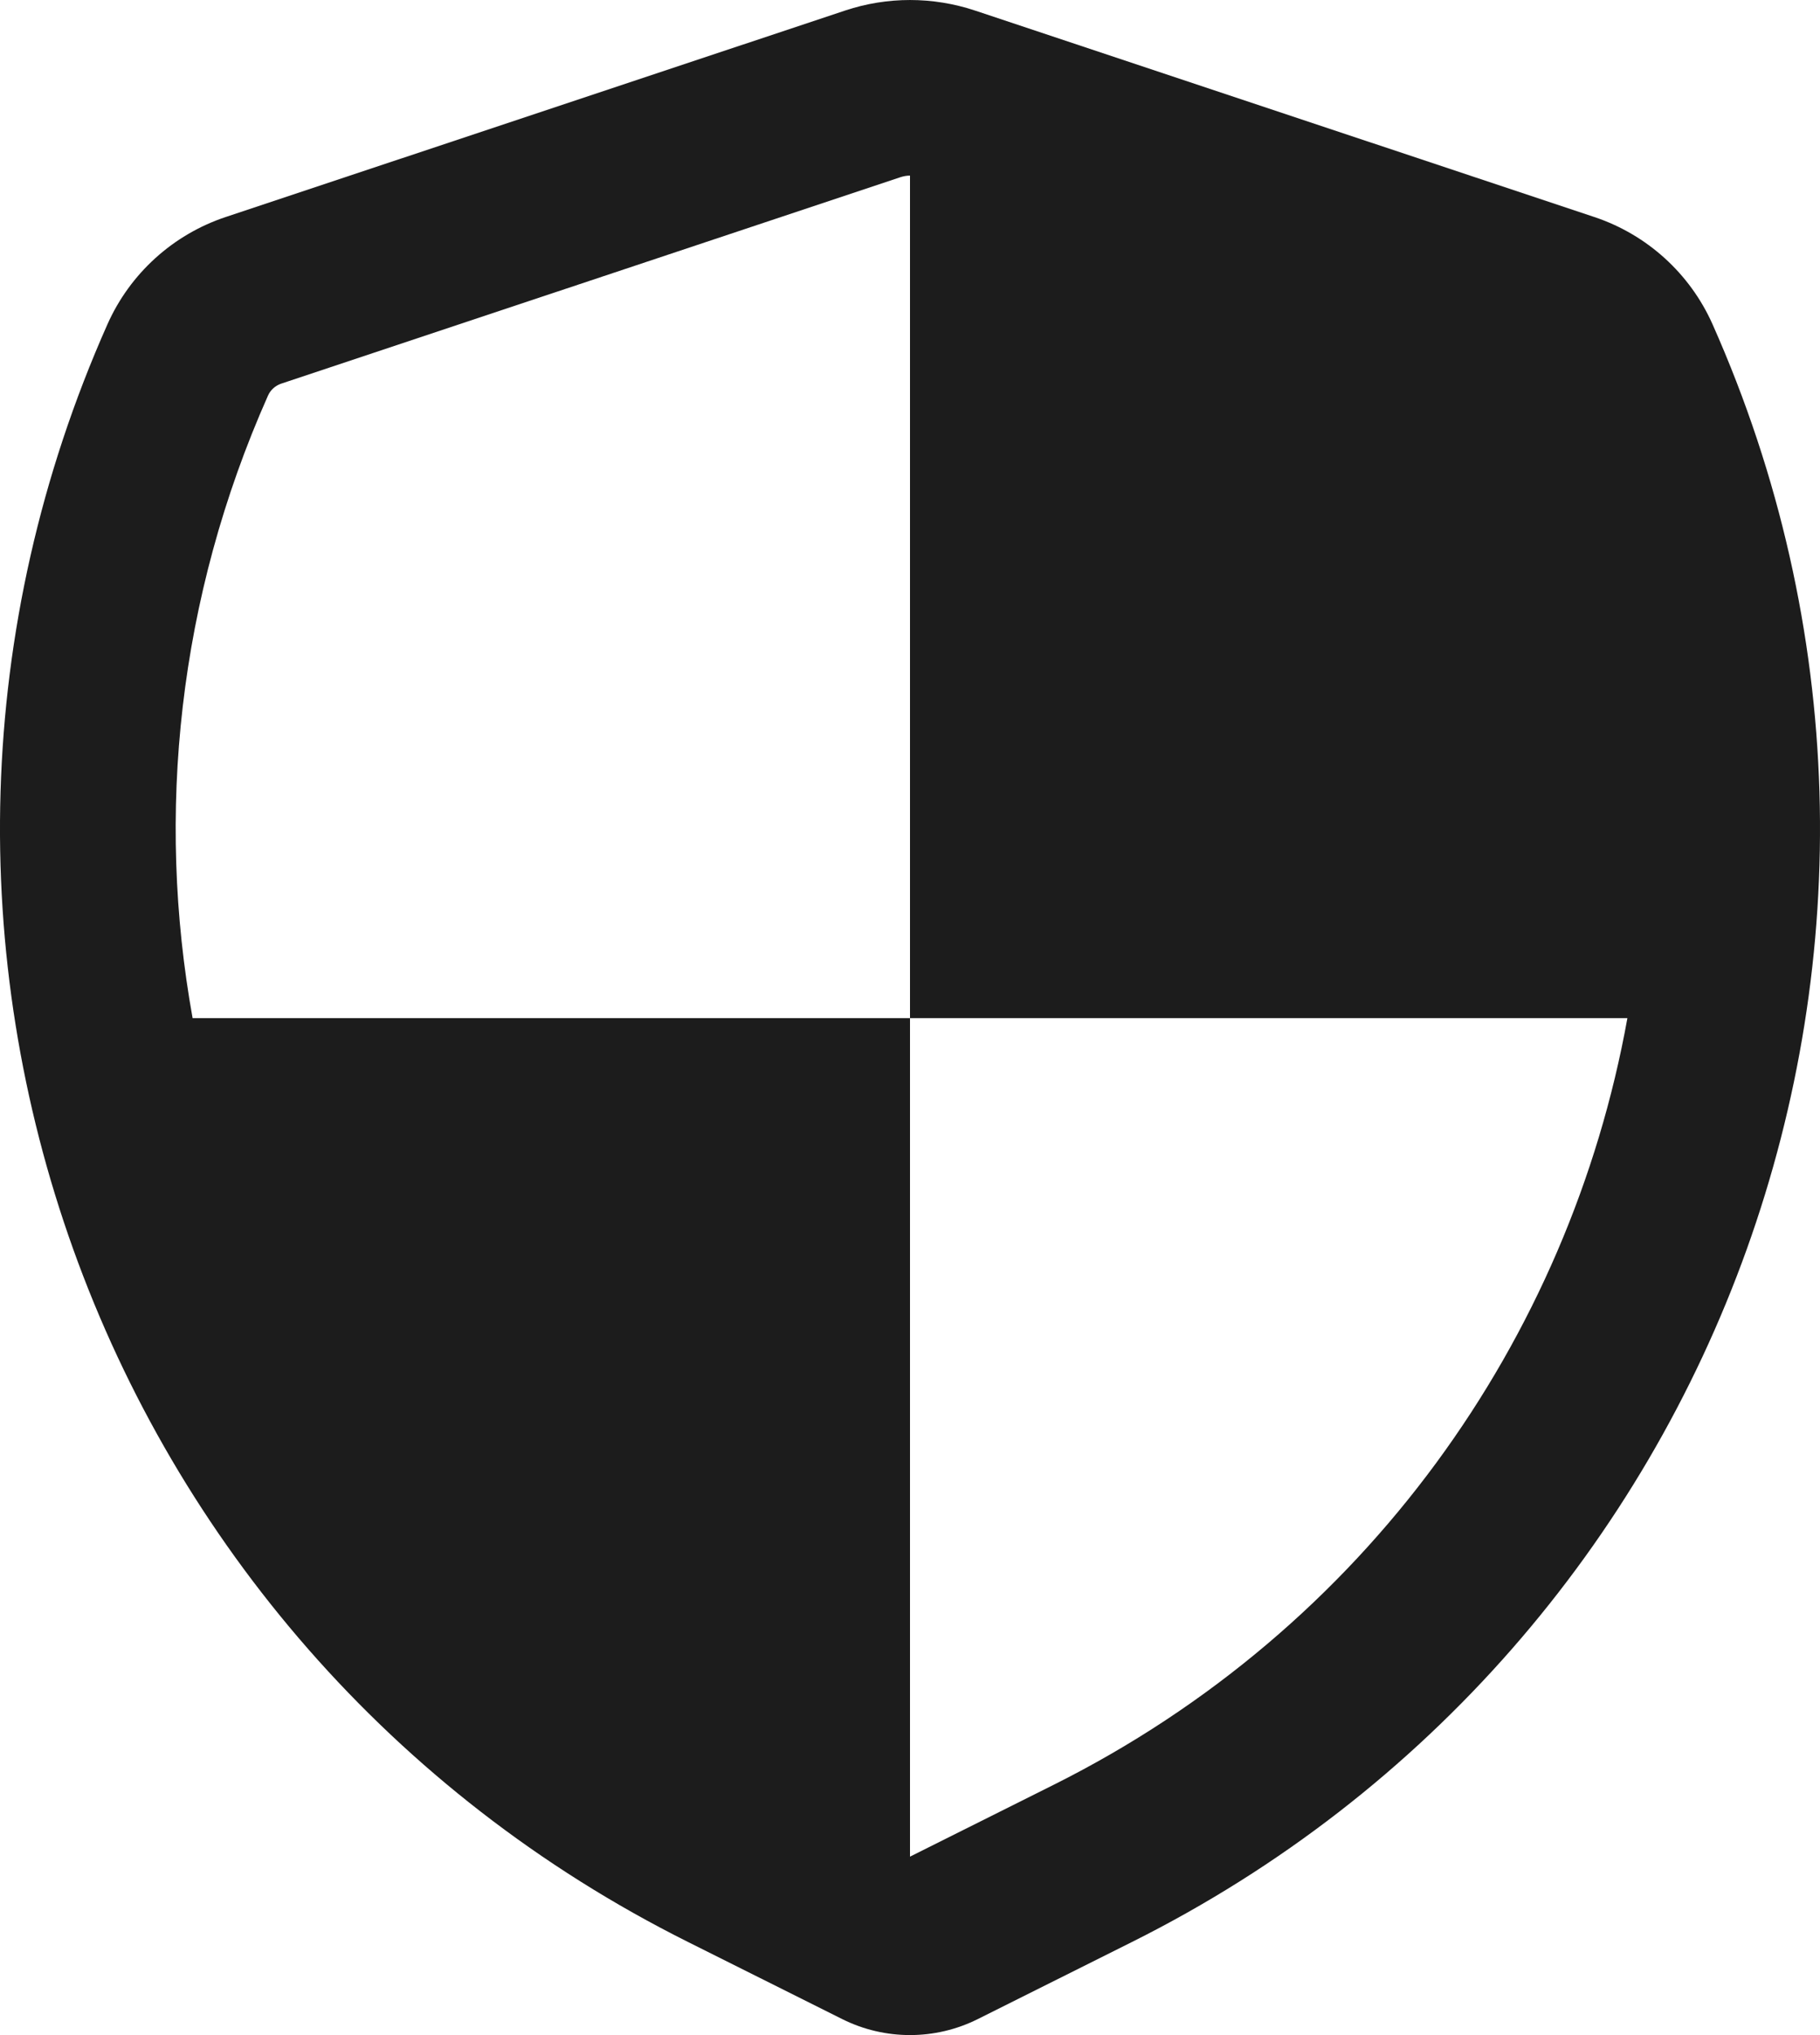 <svg width="34" height="38" viewBox="0 0 34 38" fill="none" xmlns="http://www.w3.org/2000/svg">
<path fill-rule="evenodd" clip-rule="evenodd" d="M15.79 0.196C16.575 -0.065 17.425 -0.065 18.211 0.196L29.783 4.052C30.769 4.38 31.571 5.108 31.993 6.056C37.038 17.402 32.262 30.707 21.15 36.26L18.265 37.702C17.469 38.099 16.531 38.099 15.735 37.702L12.85 36.26C1.738 30.707 -3.038 17.402 2.007 6.056C2.429 5.108 3.231 4.38 4.217 4.052L15.79 0.196ZM16.827 3.307C16.883 3.289 16.942 3.279 17 3.279V19.011H3.598C2.913 15.209 3.323 11.172 5.006 7.388C5.053 7.281 5.144 7.2 5.255 7.163L16.827 3.307ZM17 34.668L19.683 33.327C25.52 30.41 29.322 25.002 30.402 19.011H17V34.668Z" fill="#1C1C1C"/>
</svg>
